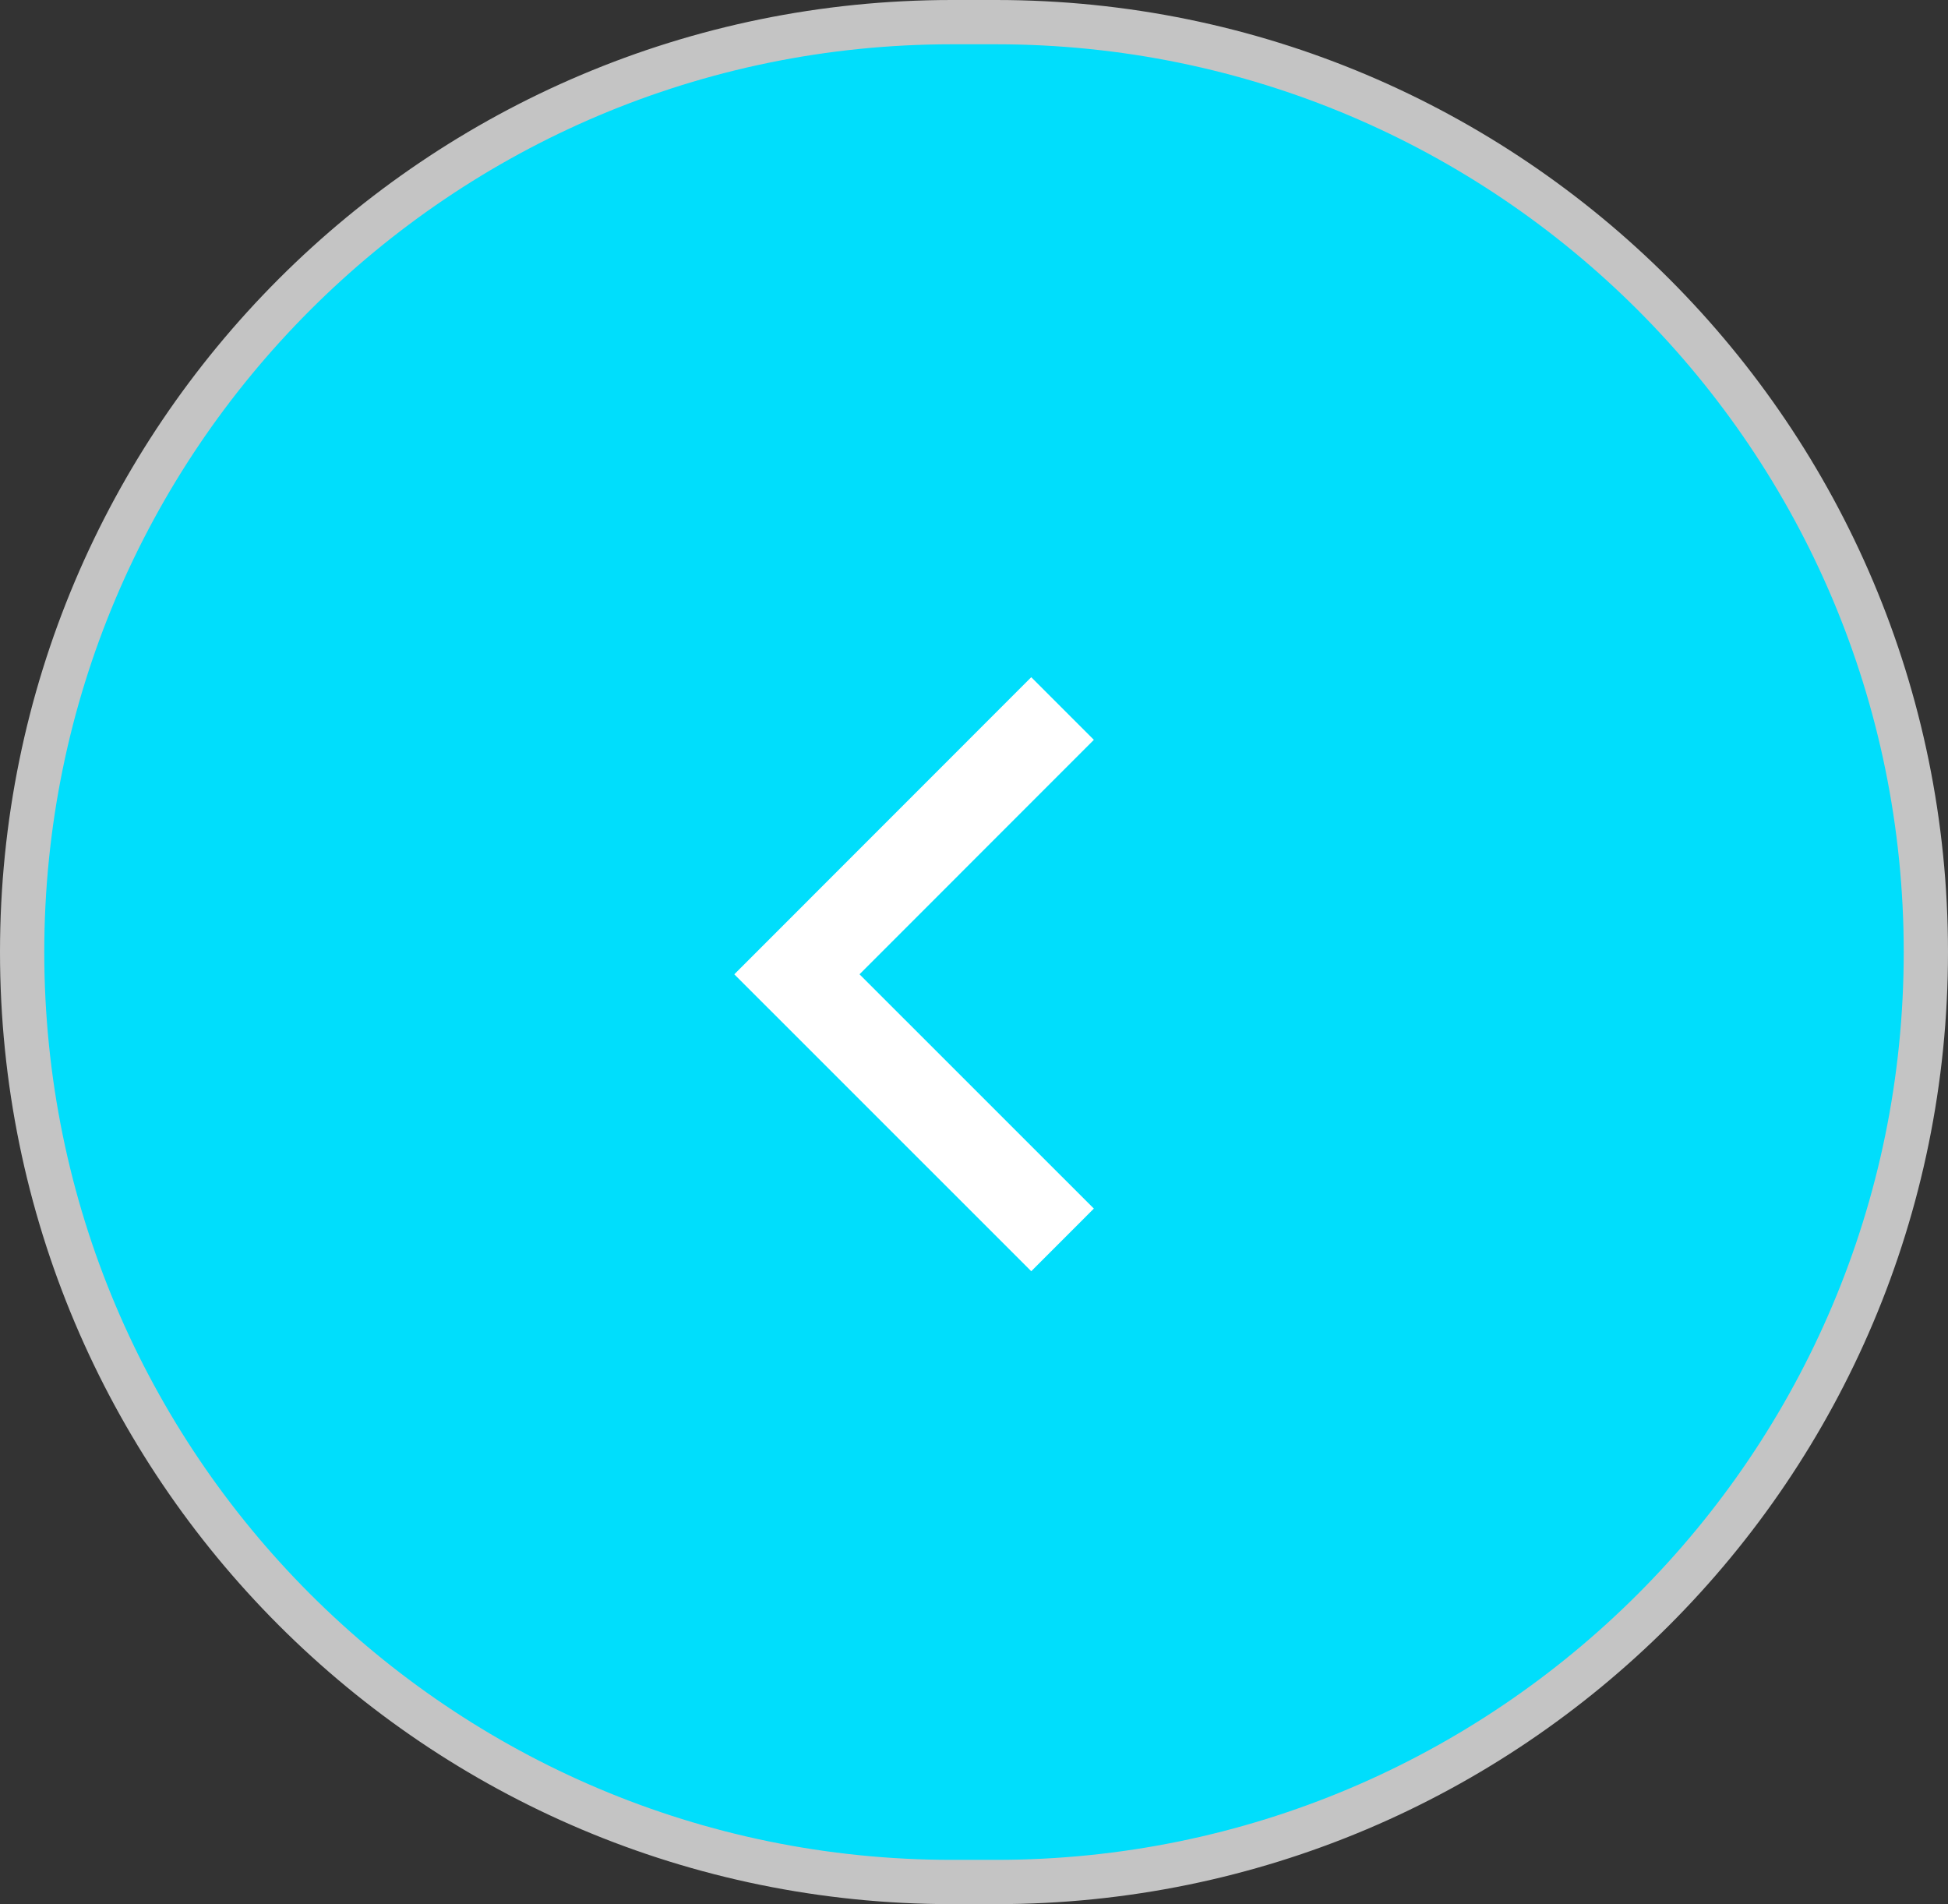 <svg width="44" height="43" viewBox="0 0 44 43" fill="#00defc" xmlns="http://www.w3.org/2000/svg">
<rect x="0" y="0" width="44" height="43" fill="#333333" stroke="none"/>
<g clip-path="url(#clip0_102_19)">
<path d="M21.5 42.5H22.5C34.098 42.5 43.5 33.098 43.5 21.5C43.5 9.902 34.098 0.5 22.5 0.5H21.5C9.902 0.5 0.5 9.902 0.5 21.5C0.5 33.098 9.902 42.5 21.5 42.5Z" stroke="#C4C4C4"/>
<path d="M24 28L18 22.002L24 16" stroke="white" stroke-width="2" stroke-miterlimit="10"/>
</g>
<defs>
<clipPath id="clip0_102_19">
<rect width="44" height="43" fill="white"/>
</clipPath>
</defs>
</svg>
